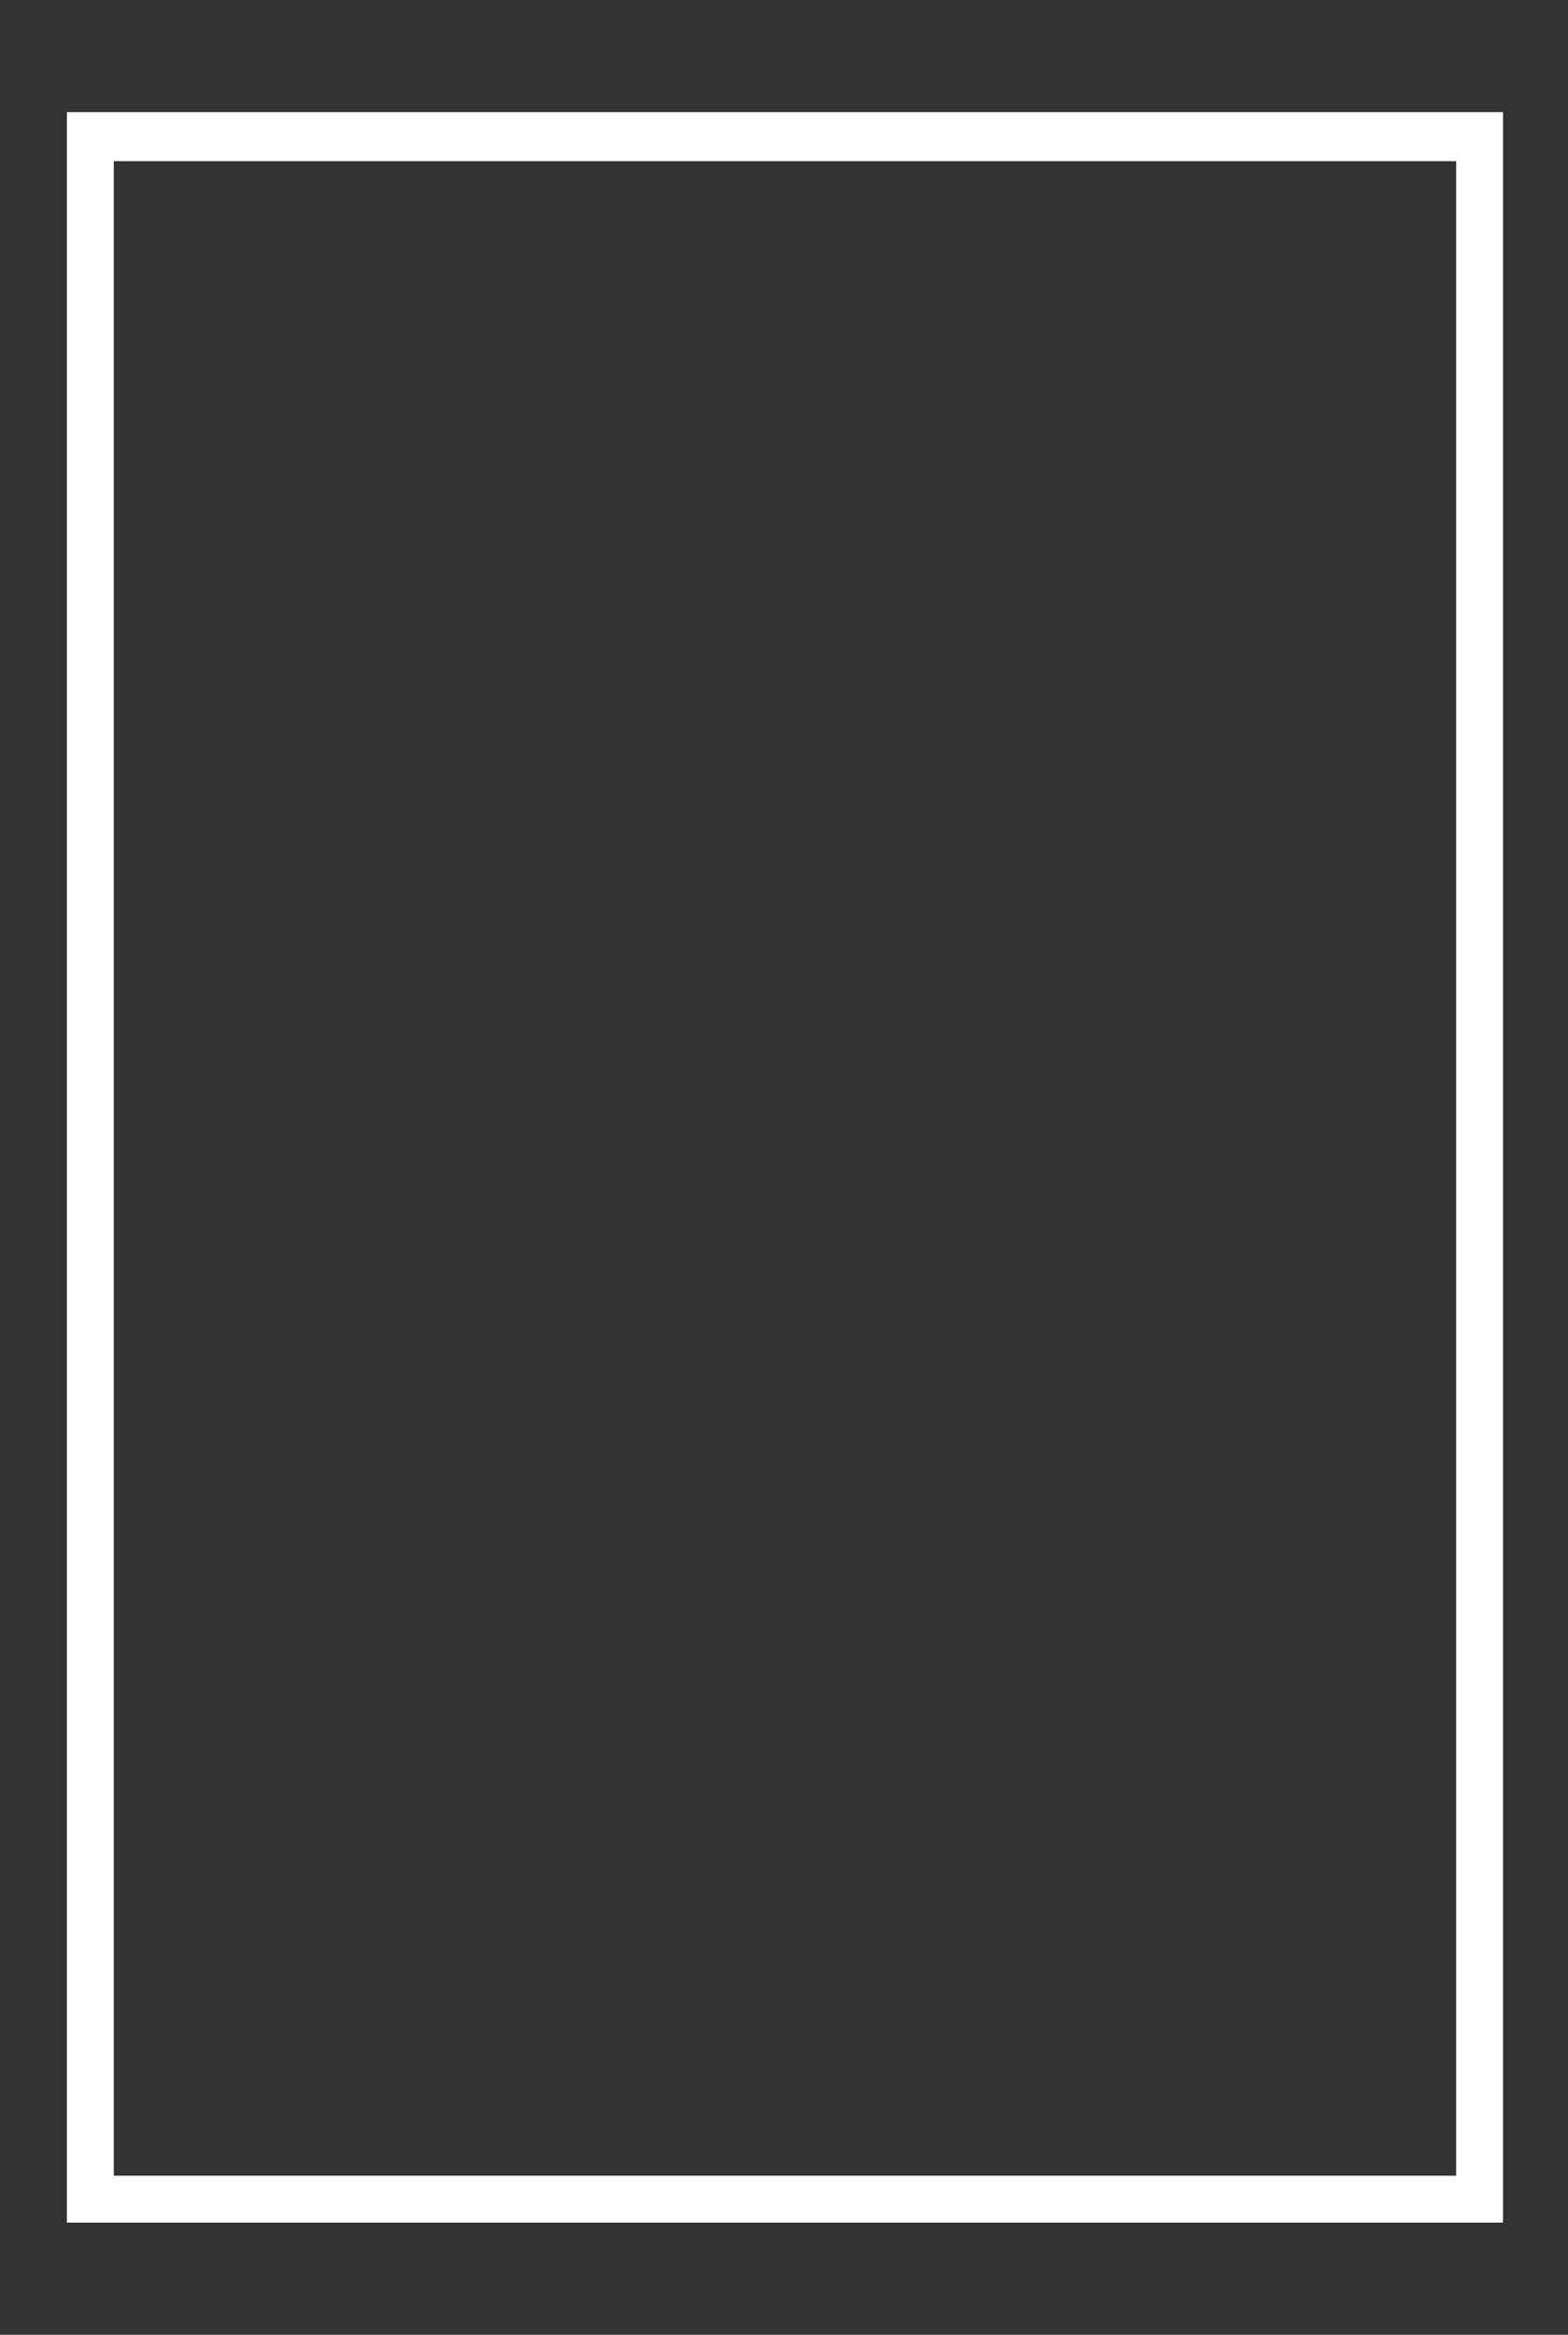 <svg id="167a2c84-311e-4e05-bbe6-add6ce644b6c" data-name="highlight" xmlns="http://www.w3.org/2000/svg" width="735.9" height="1095.2" viewBox="0 0 735.9 1095.2">
  <rect x="0" y="0" width="735.9" height="1095.2" fill="#333333" stroke="none"/>
  <title>card highlight</title>
  <path d="M31.4,52.6v990h674V52.6Zm652,968H53.4V75.6h630Z" style="fill: #fff"/>
</svg>
